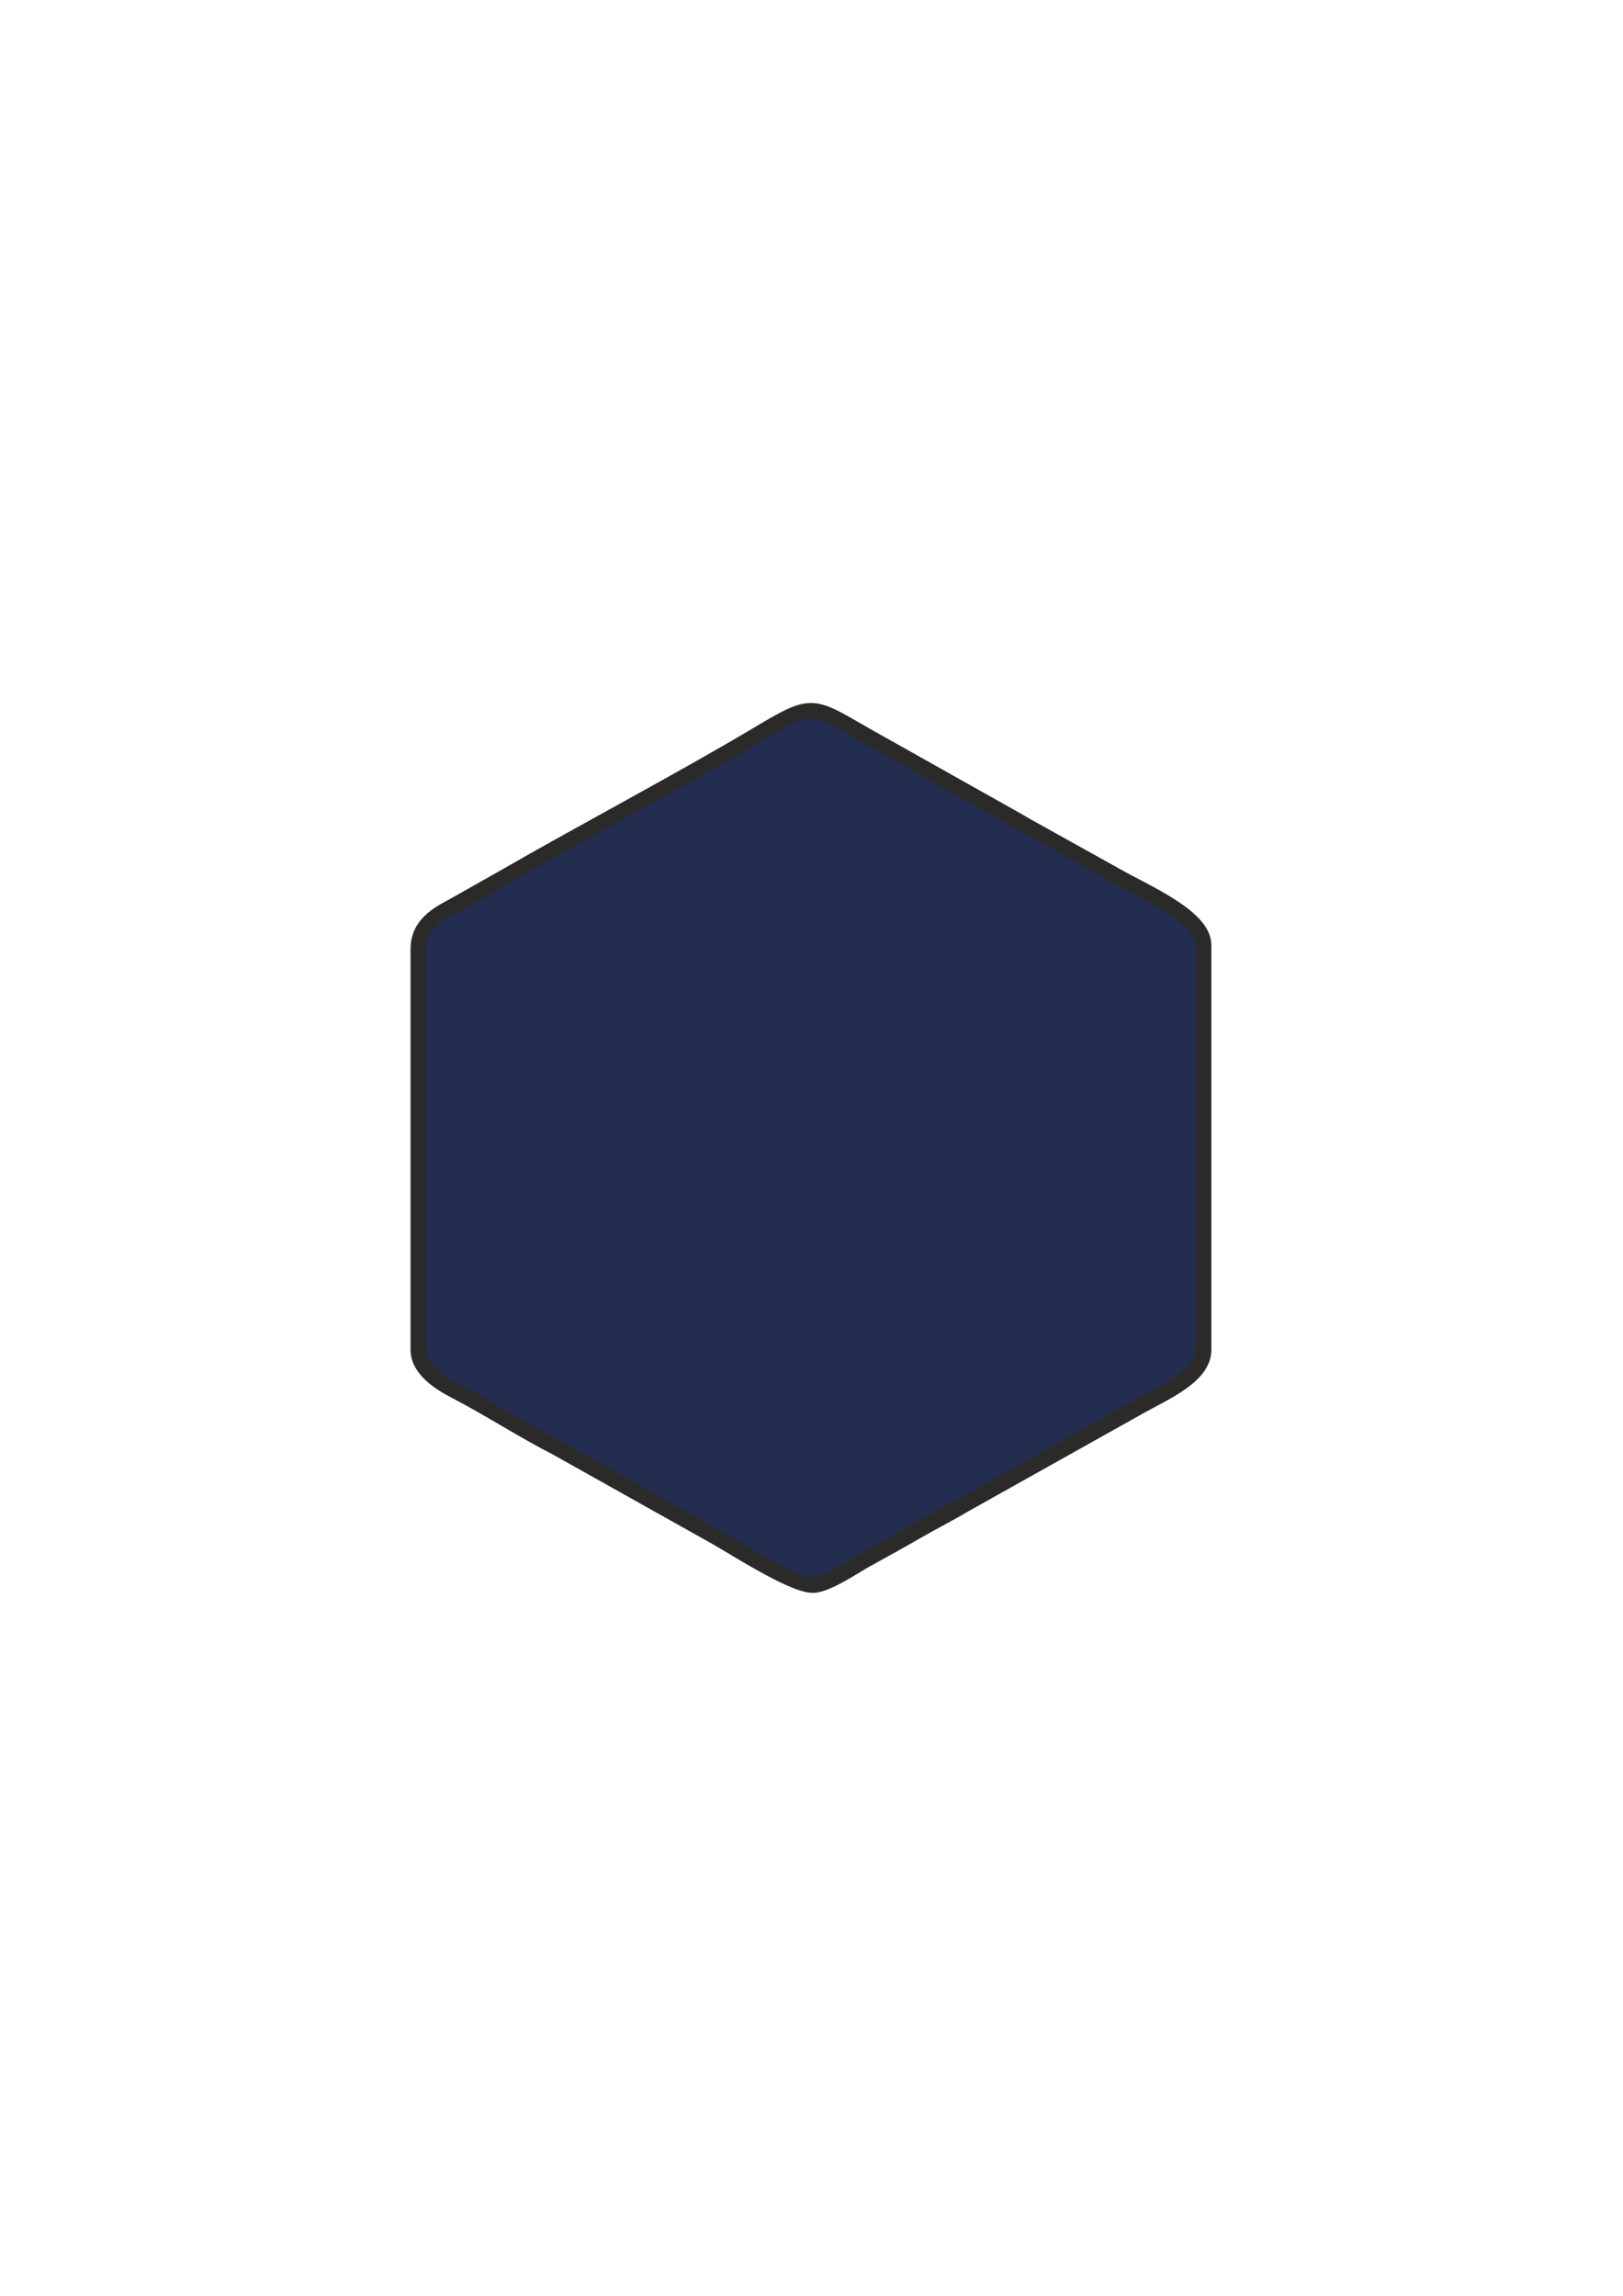 <?xml version="1.0" encoding="UTF-8"?>
<!DOCTYPE svg PUBLIC "-//W3C//DTD SVG 1.1//EN" "http://www.w3.org/Graphics/SVG/1.1/DTD/svg11.dtd">
<!-- Creator: CorelDRAW -->
<svg xmlns="http://www.w3.org/2000/svg" xml:space="preserve" width="210mm" height="297mm" version="1.1" style="shape-rendering:geometricPrecision; text-rendering:geometricPrecision; image-rendering:optimizeQuality; fill-rule:evenodd; clip-rule:evenodd"
viewBox="0 0 21000 29700"
 xmlns:xlink="http://www.w3.org/1999/xlink"
 xmlns:xodm="http://www.corel.com/coreldraw/odm/2003">
 <defs>
  <style type="text/css">
   <![CDATA[
    .str0 {stroke:#2B2A29;stroke-width:200;stroke-miterlimit:22.926}
    .fil0 {fill:#222D4F}
   ]]>
  </style>
 </defs>
 <g id="Layer_x0020_1">
  <path class="fil0 str0" d="M5412.17 12276.77l0 5186.55c0,252.72 287.1,431.94 476.16,529.39 413.29,213.01 904.33,528.33 1305.69,731.89l1966.95 1102.63c292.64,156.05 1078.61,679.22 1358.36,679.22 173.94,0 533.29,-244.78 679.59,-325.97 225.28,-125.03 431.56,-237.64 644.71,-360.85 216.26,-125.01 424.56,-229.55 645.16,-360.39l2272.89 -1273.02c321.93,-178.67 811.89,-387.82 811.89,-722.9l0 -5239.48c0,-367.46 -778.16,-690.2 -1139.06,-898.51l-968.81 -539.52c-118.67,-64.84 -220.92,-121.95 -337.9,-191.34l-1948.29 -1094.84c-688.74,-397.11 -668.67,-419.51 -1389.95,9.8 -990.89,589.79 -2254.66,1255.89 -3267.36,1839.8l-642.51 363.04c-217.08,115.66 -467.52,249.14 -467.52,564.5z"/>
 </g>
</svg>
